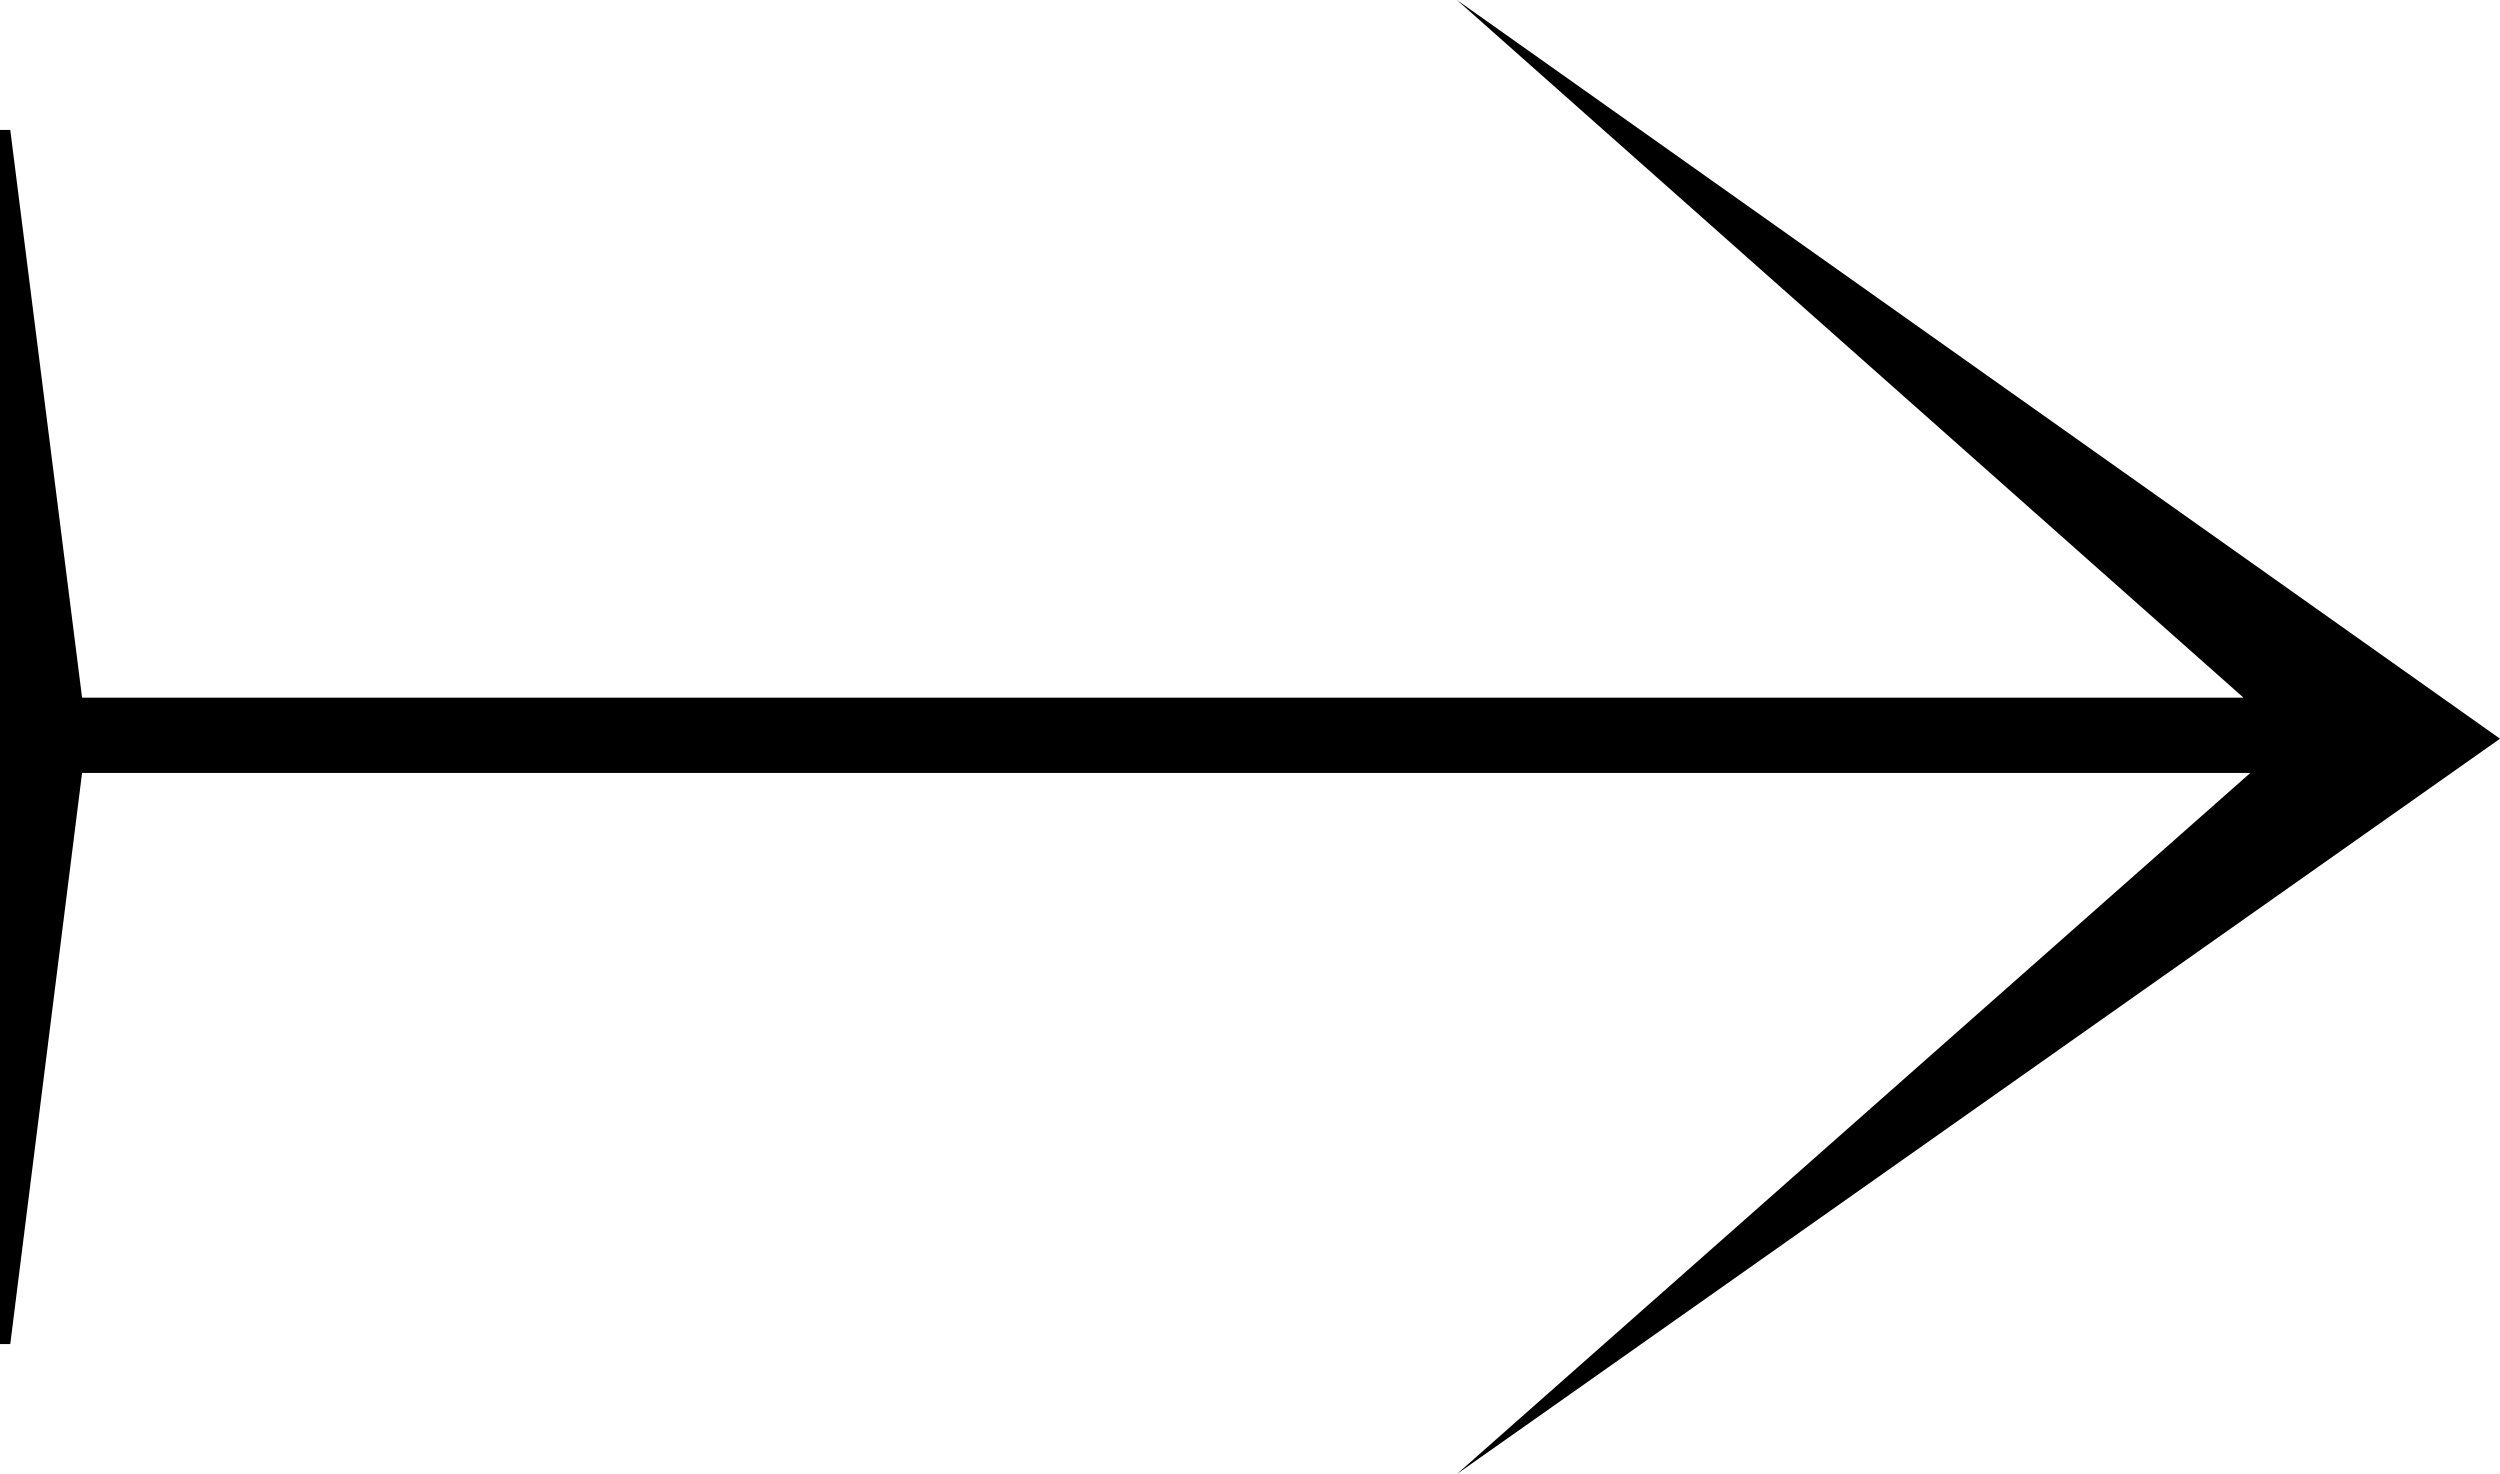 <svg id="Layer_1" data-name="Layer 1" xmlns="http://www.w3.org/2000/svg" viewBox="0 0 322.491 190.143"><title>arrow</title><path d="M802.507,329.149,667.952,424l102.351-90.44H490.604l-9.264,73.675h-1.323V250.621h1.323l9.264,73.233h278.816L667.952,233.857Z" transform="translate(-480.016 -233.857)"/></svg>